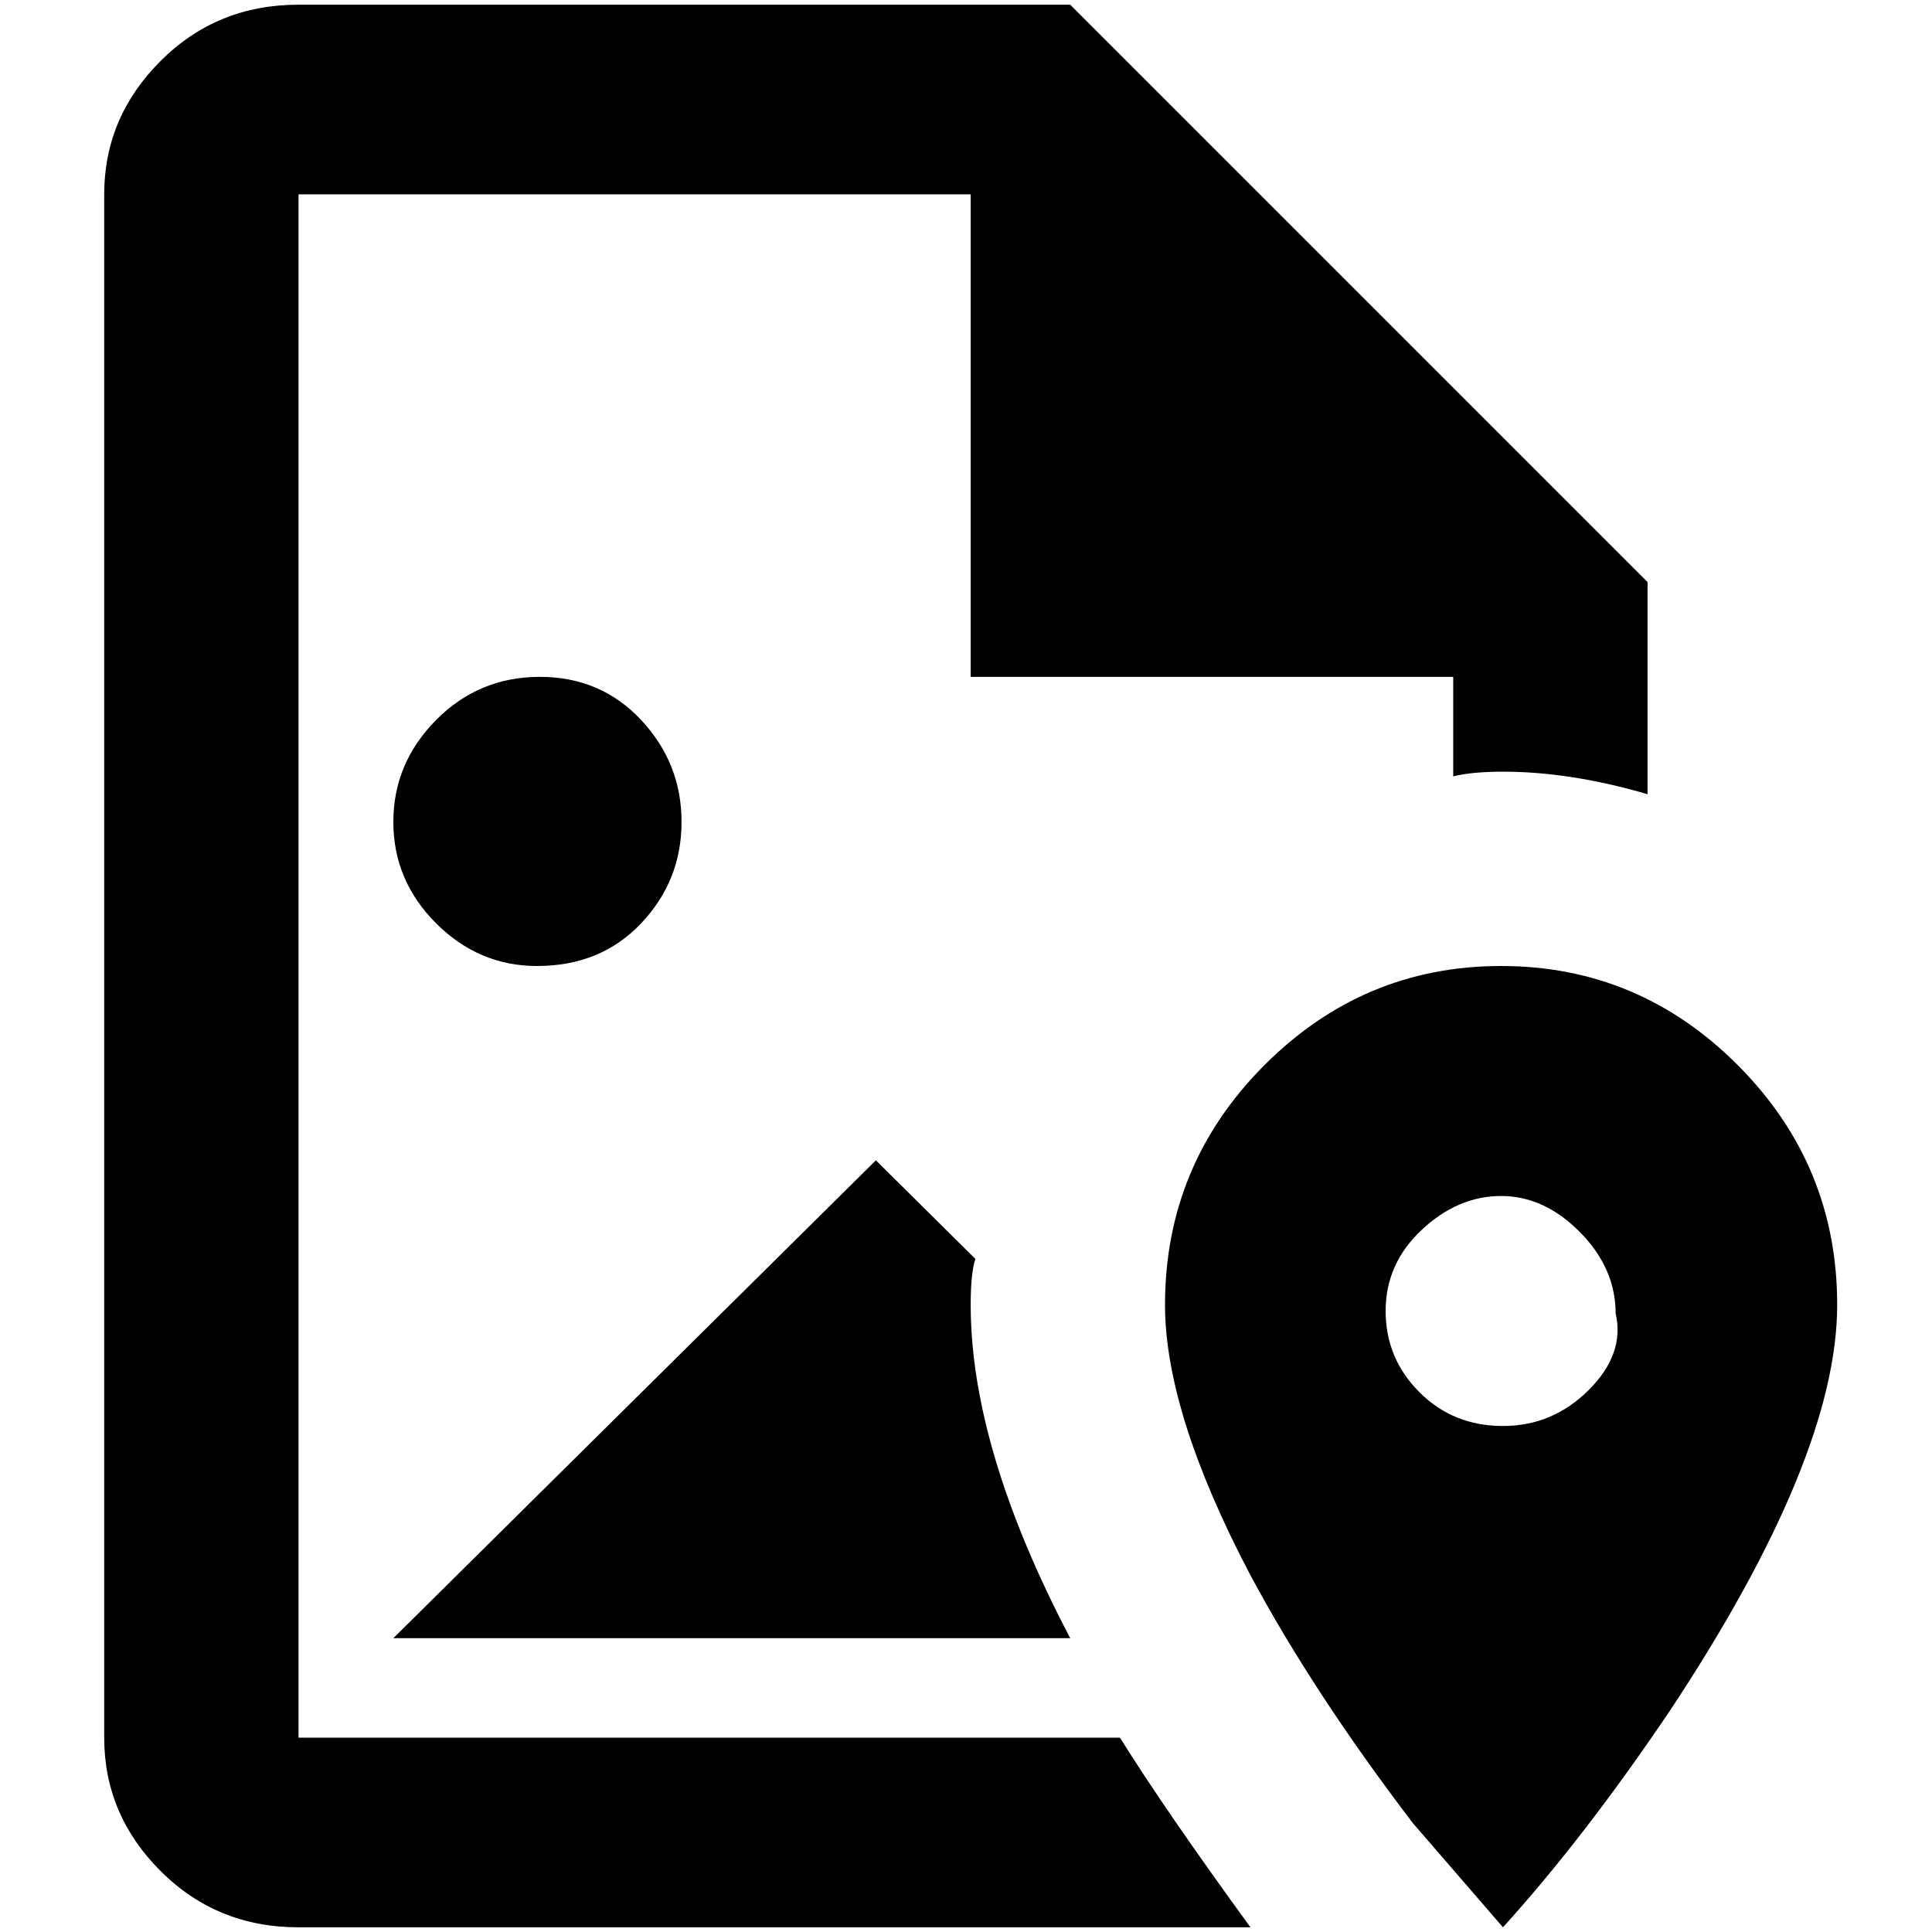 <?xml version="1.0" standalone="no"?>
<!DOCTYPE svg PUBLIC "-//W3C//DTD SVG 1.1//EN" "http://www.w3.org/Graphics/SVG/1.1/DTD/svg11.dtd" >
<svg xmlns="http://www.w3.org/2000/svg" xmlns:xlink="http://www.w3.org/1999/xlink" version="1.1" width="2048" height="2048" viewBox="-10 0 2058 2048">
   <path fill="currentColor"
d="M562 1024q-62 0 -107.5 -45.5t-45.5 -108t45.5 -108.5t110.5 -46t108 46t43 108.5t-43 108t-111 45.5zM1130 1740q-106 -202 -106 -355q0 -34 5 -49l-106 -105l-514 509h721zM308 1846v-1644h716v514h514v106q20 -5 53 -5q72 0 154 24v-226l-615 -615h-822q-87 0 -147 60
t-60 142v1644q0 82 60 142t147 60h1014q-91 -125 -139 -202h-875zM1947 1385q0 163 -178 432q-91 135 -178 231l-96 -111q-106 -139 -173 -264q-91 -173 -91 -288q0 -149 105.5 -255t252.5 -106t252.5 106t105.5 255zM1711 1394q0 -48 -38 -86.5t-84 -38.5t-84.5 36
t-38.5 86.5t36 86.5t89 36t91.5 -38.5t28.5 -81.5z" />
</svg>
